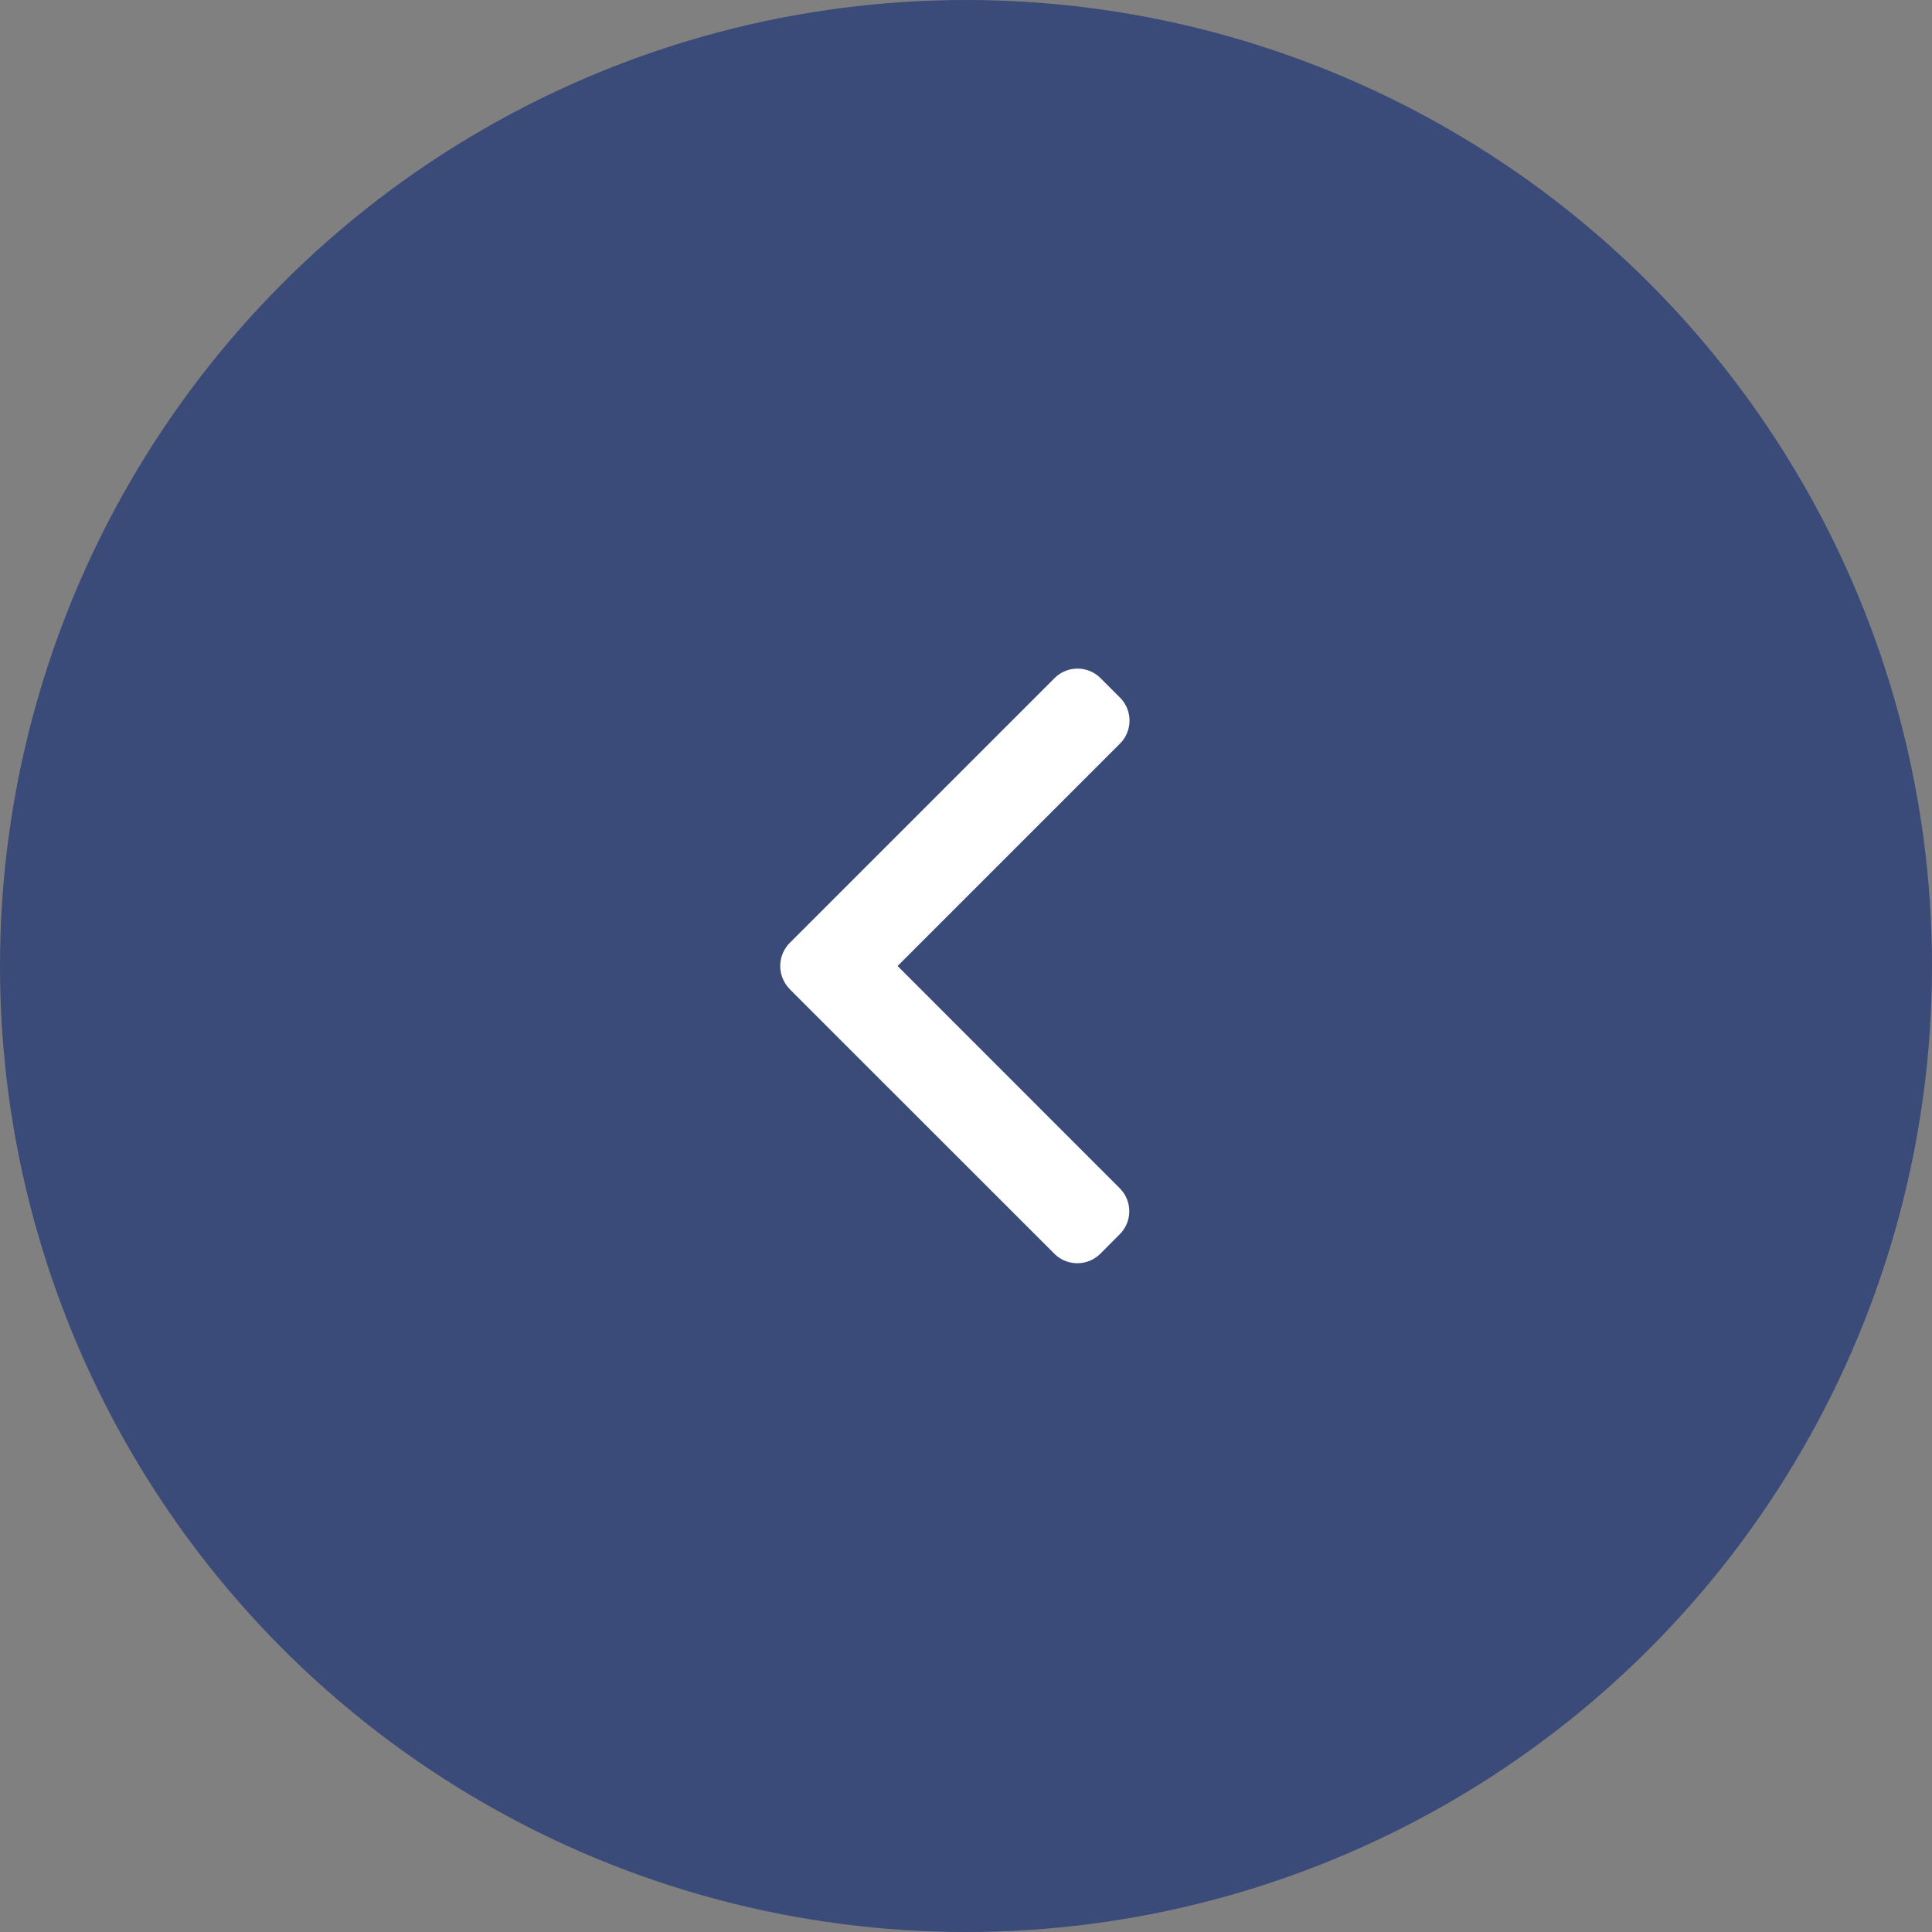 <svg xmlns="http://www.w3.org/2000/svg" width="52" height="52" viewBox="0 0 52 52">
  <rect x="0" y="0" width="52" height="52" fill="#808080" stroke="none"/>
  <g id="carousel_2" data-name="carousel 2" transform="translate(-595 -596)">
    <circle id="Ellipse_52" data-name="Ellipse 52" cx="26" cy="26" r="26" transform="translate(595 596)" fill="#3a4a79"/>
    <g id="Group_8" data-name="Group 8" transform="translate(625.4 630) rotate(180)">
      <path id="Path_57" data-name="Path 57" d="M110.623,7.376,103.5.256a.877.877,0,0,0-1.238,0L101.74.78a.876.876,0,0,0,0,1.238L107.719,8l-5.986,5.986a.877.877,0,0,0,0,1.238l.524.524a.877.877,0,0,0,1.238,0l7.127-7.127a.883.883,0,0,0,0-1.242Z" transform="translate(-101.478)" fill="#fff"/>
    </g>
  </g>
</svg>
